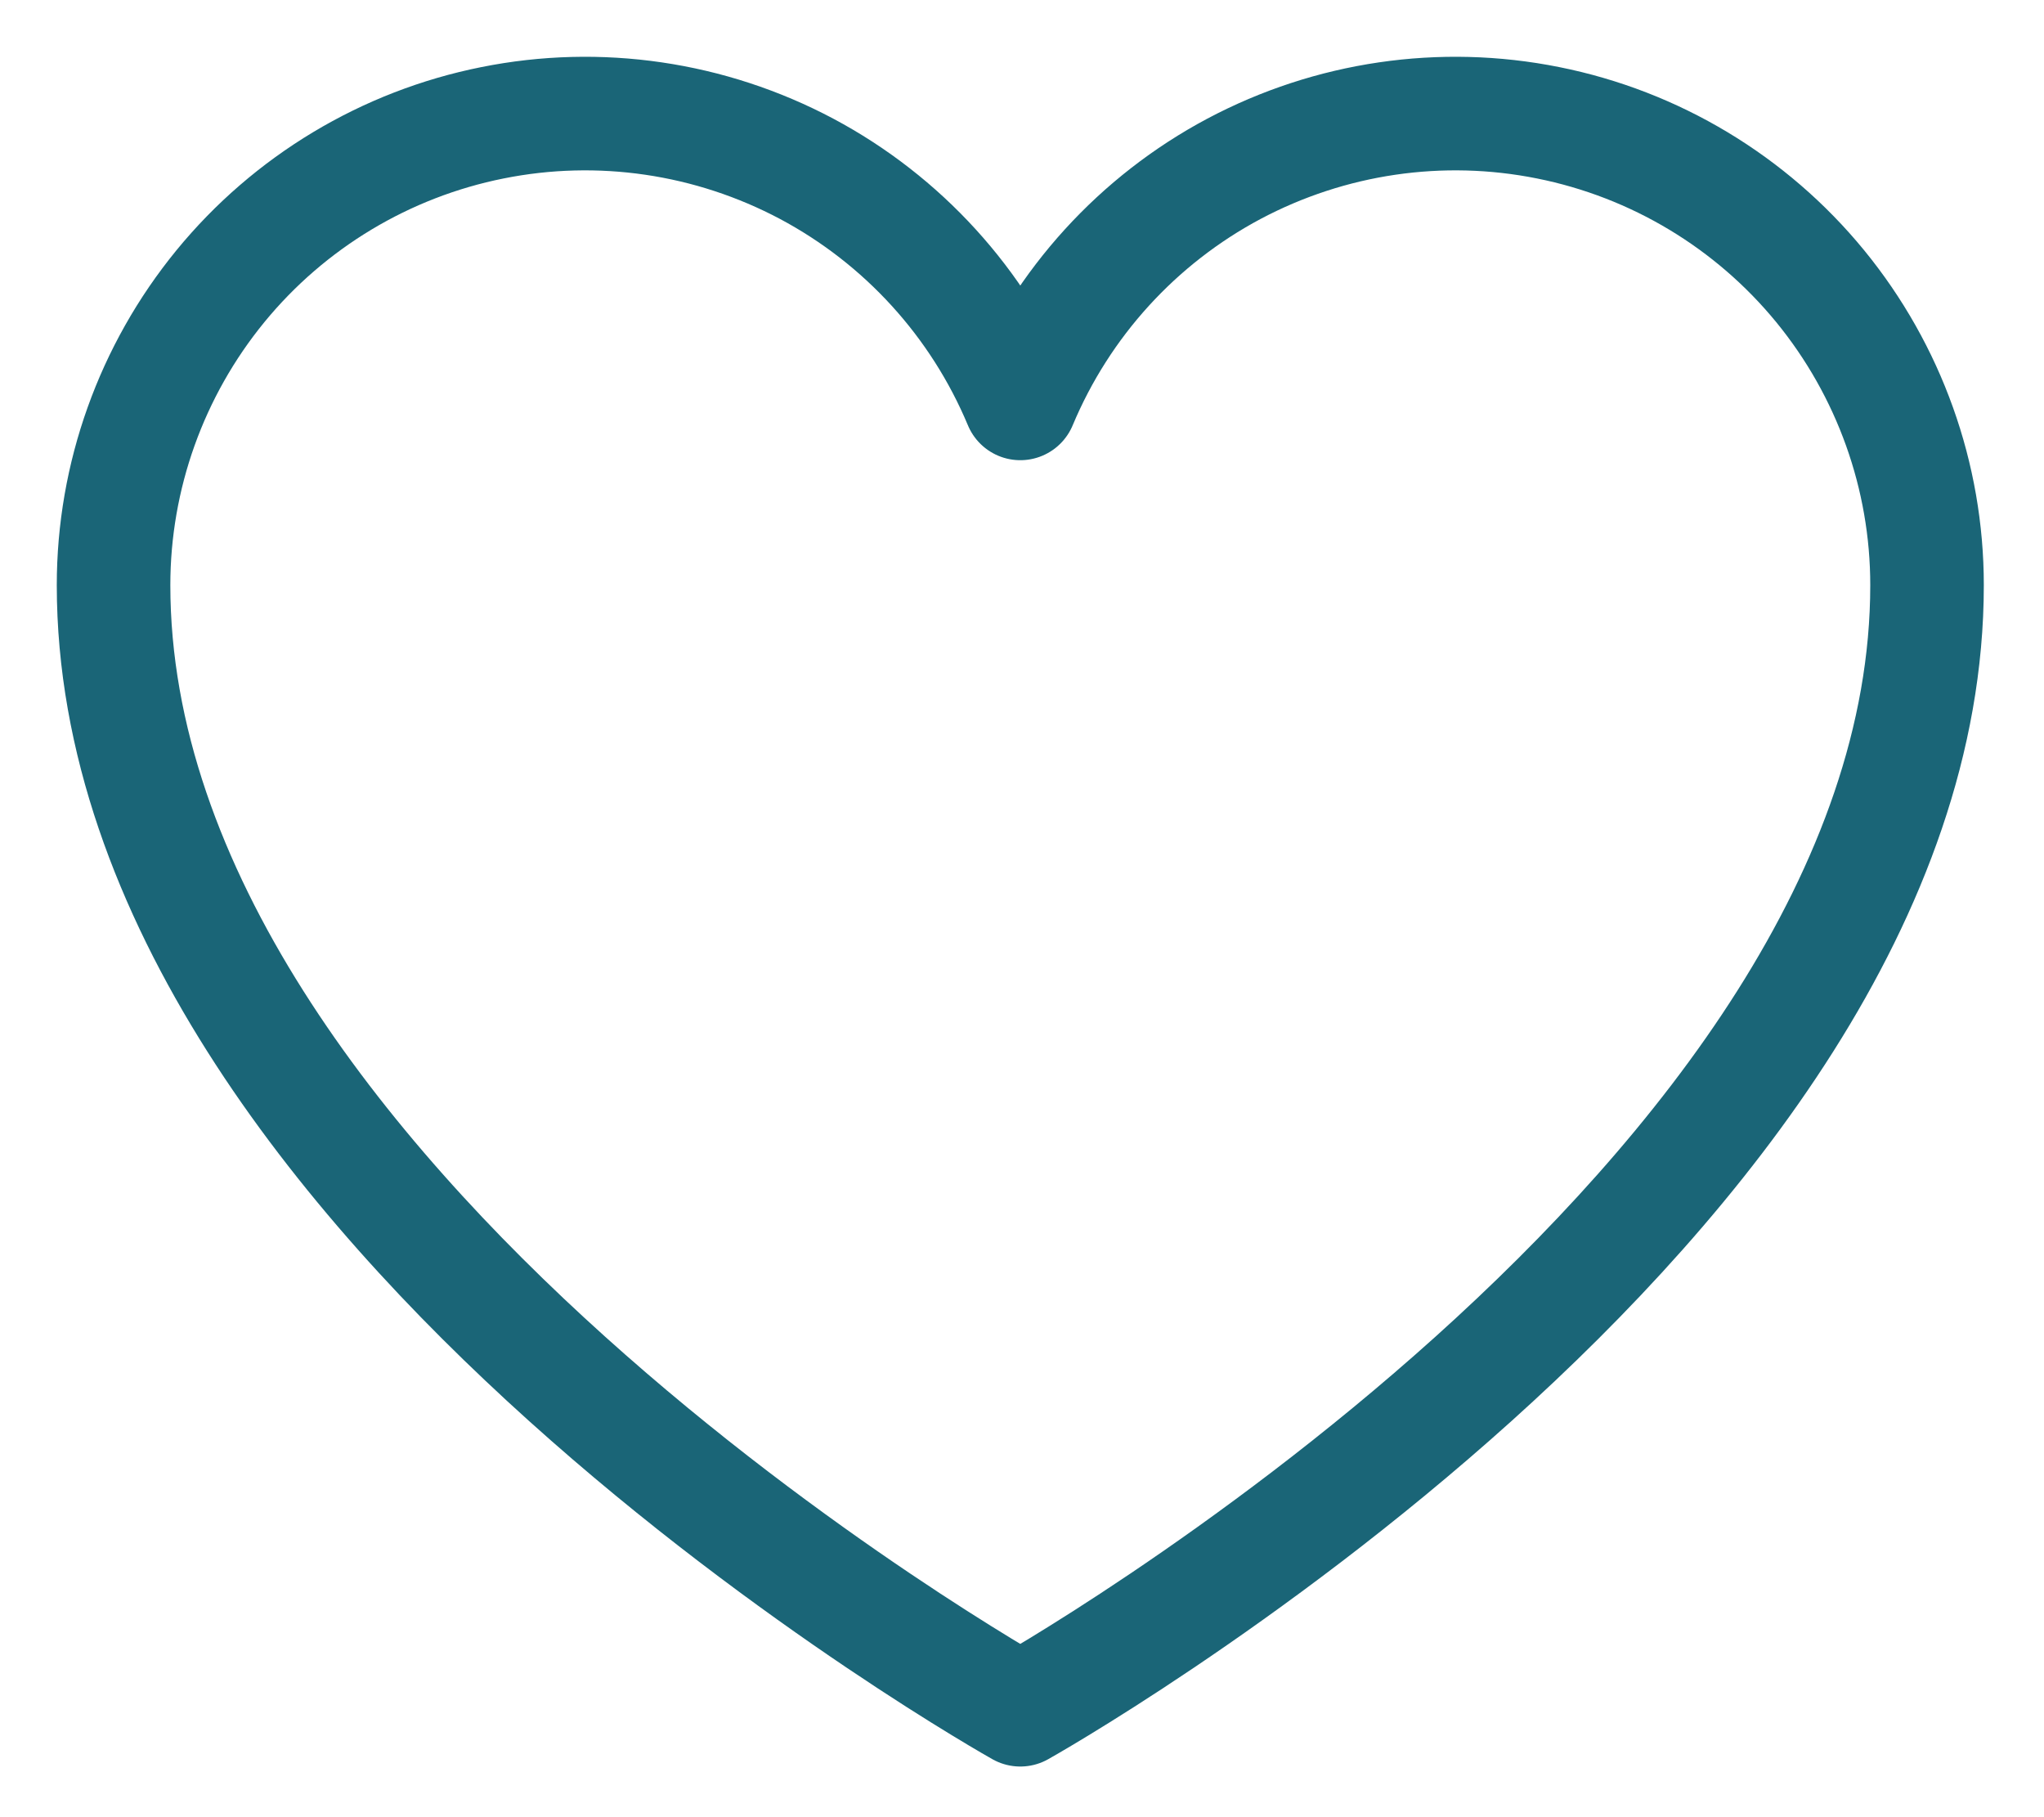 <svg width="18" height="16" viewBox="0 0 18 16" fill="none" xmlns="http://www.w3.org/2000/svg">
<path d="M8.985 15.054C8.985 15.054 1 10.582 1 5.152C1 4.193 1.333 3.263 1.941 2.52C2.549 1.778 3.396 1.269 4.337 1.081C5.278 0.892 6.255 1.036 7.103 1.486C7.95 1.937 8.615 2.667 8.985 3.552L8.985 3.552C9.355 2.667 10.02 1.937 10.867 1.486C11.715 1.036 12.692 0.892 13.633 1.081C14.574 1.269 15.421 1.778 16.029 2.52C16.637 3.263 16.97 4.193 16.97 5.152C16.97 10.582 8.985 15.054 8.985 15.054Z" stroke="#1A6577" stroke-linecap="round" stroke-linejoin="round"/>
</svg>
